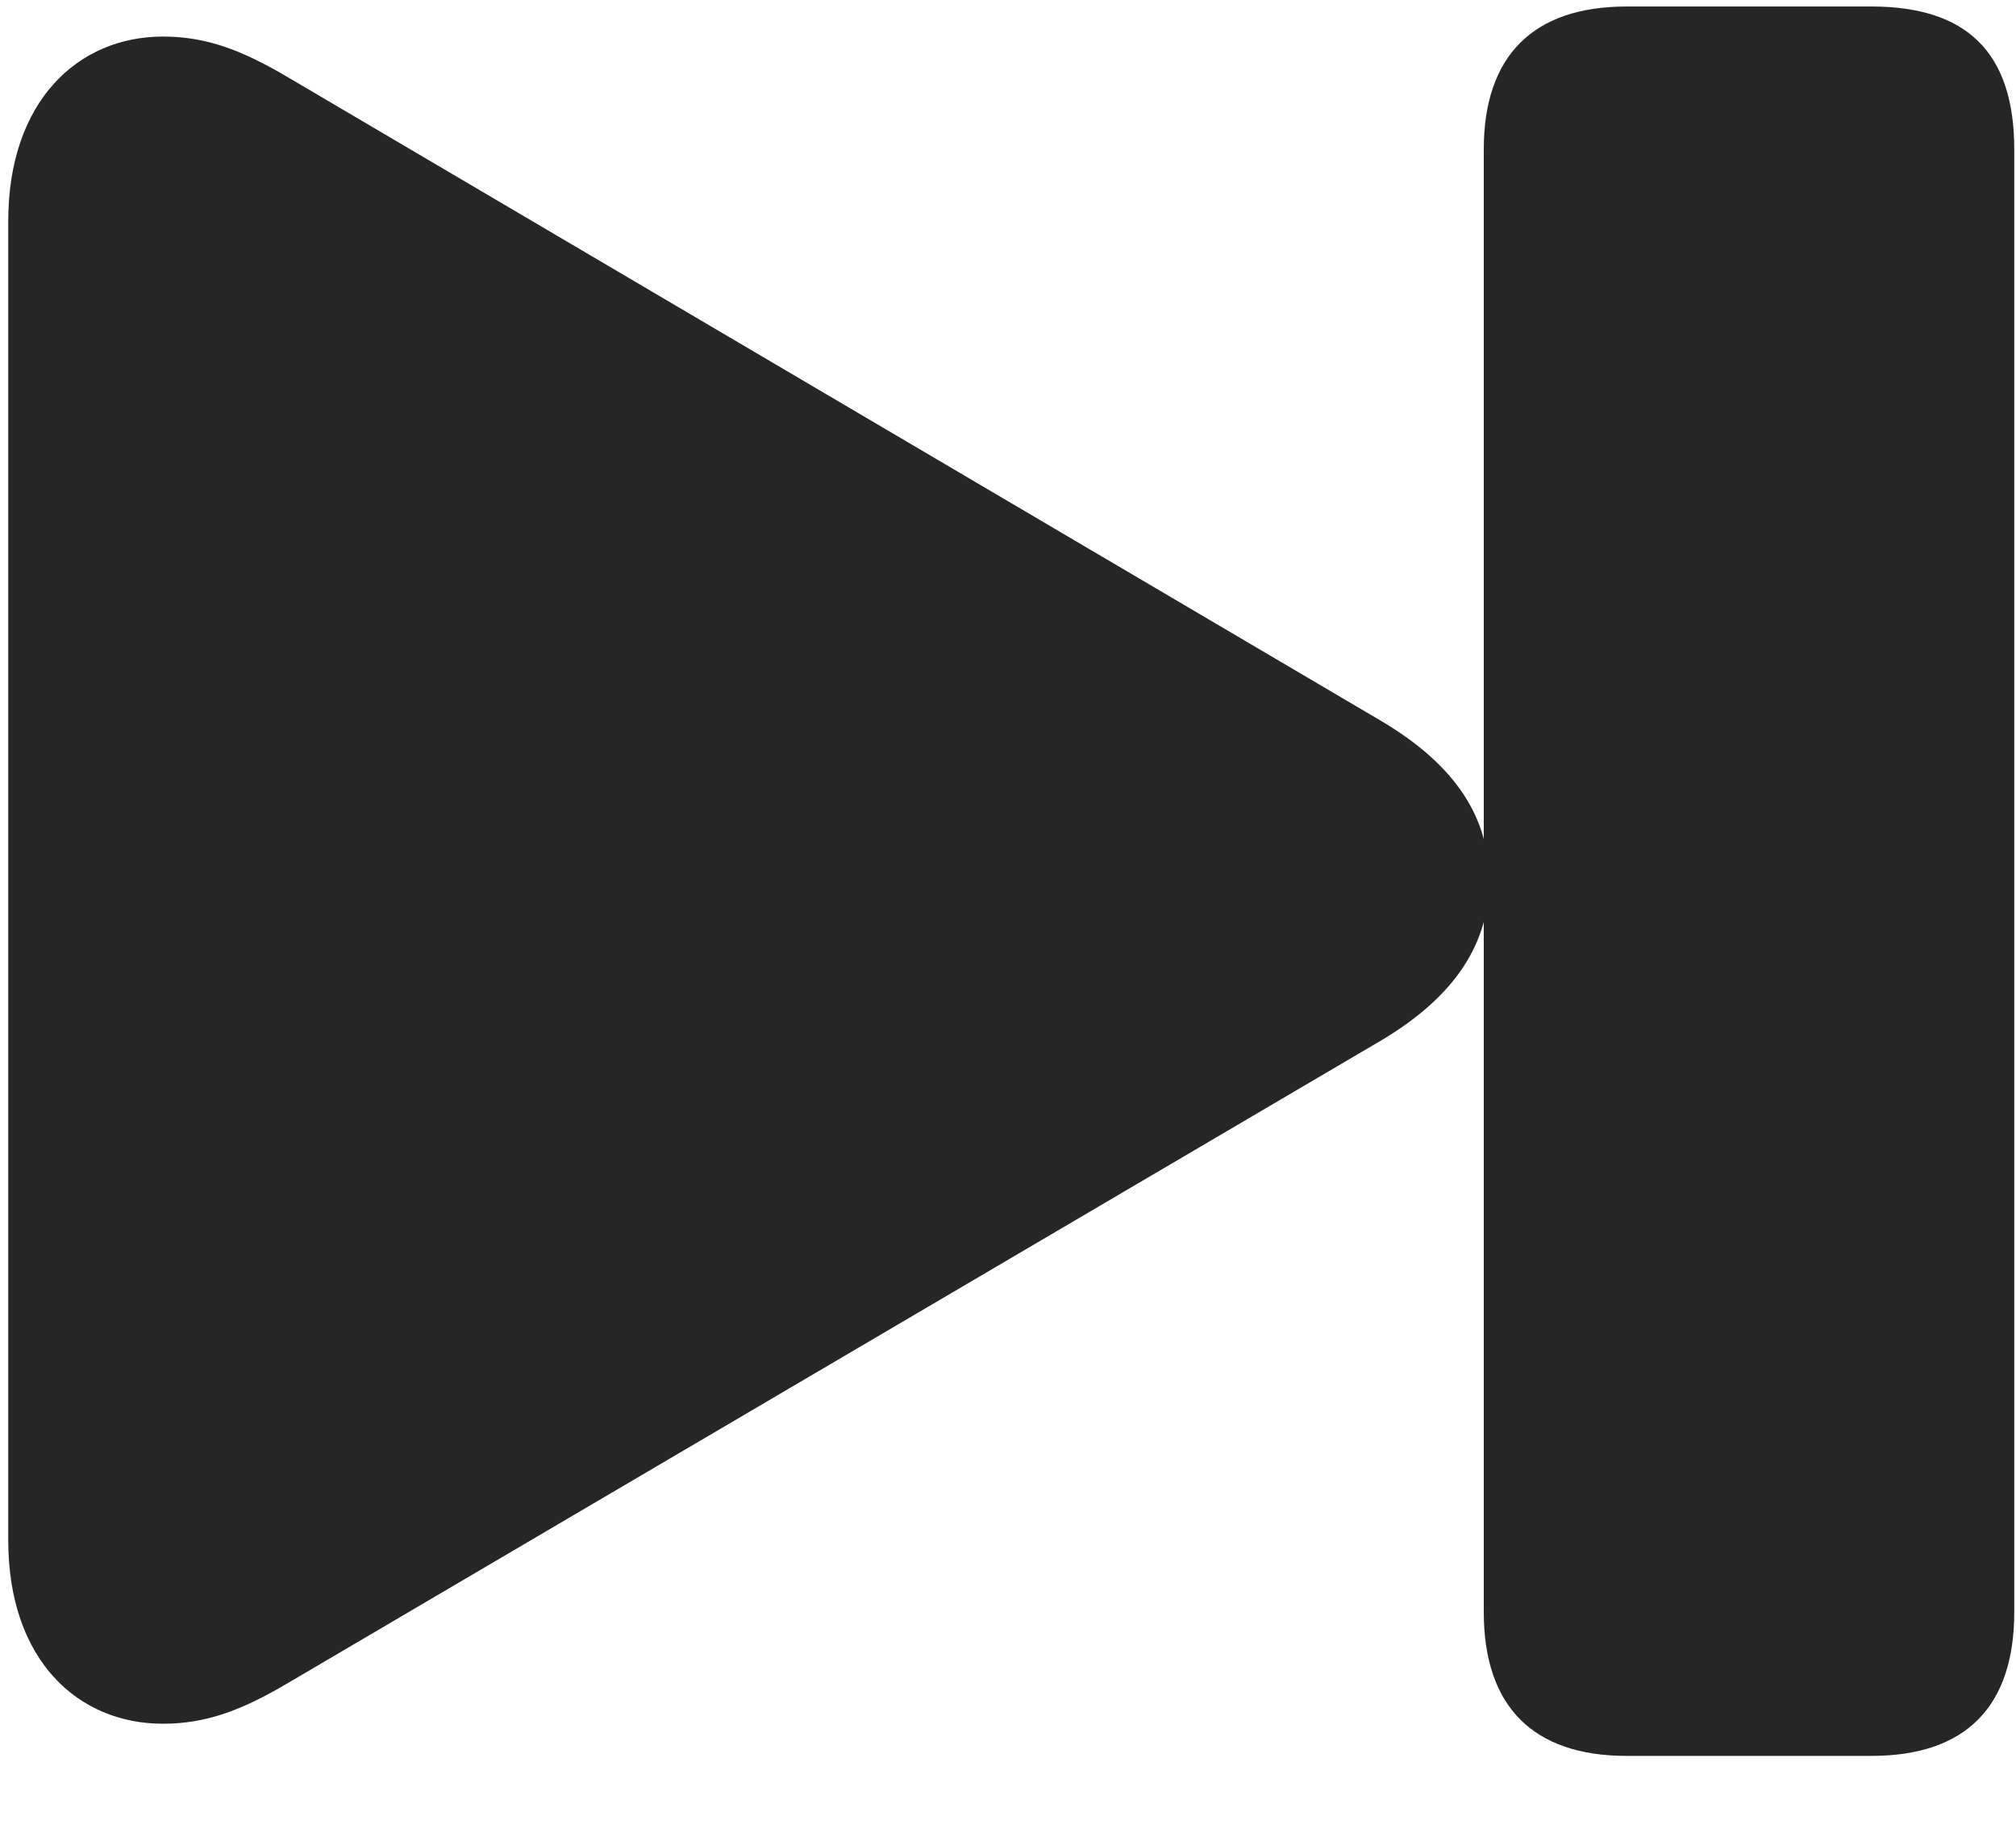 <svg width="22" height="20" viewBox="0 0 22 20" fill="none" xmlns="http://www.w3.org/2000/svg">
<g clip-path="url(#clip0_2207_5250)">
<path d="M17.75 19.161H20.422C21.454 19.161 21.981 18.622 21.981 17.591V1.63C21.981 0.563 21.454 0.071 20.422 0.071H17.75C16.731 0.071 16.192 0.61 16.192 1.63V17.591C16.192 18.622 16.731 19.161 17.75 19.161ZM1.778 18.81C2.258 18.81 2.645 18.657 3.125 18.376L15.067 11.357C15.899 10.864 16.25 10.278 16.25 9.61C16.25 8.931 15.899 8.356 15.067 7.864L3.125 0.833C2.645 0.552 2.258 0.399 1.778 0.399C0.852 0.399 0.09 1.103 0.09 2.415V16.806C0.09 18.118 0.852 18.81 1.778 18.81Z" fill="black" fill-opacity="0.85"/>
</g>
<defs>
<clipPath id="clip0_2207_5250">
<rect width="21.891" height="19.09" fill="white" transform="translate(0.09 0.071)"/>
</clipPath>
</defs>
</svg>
